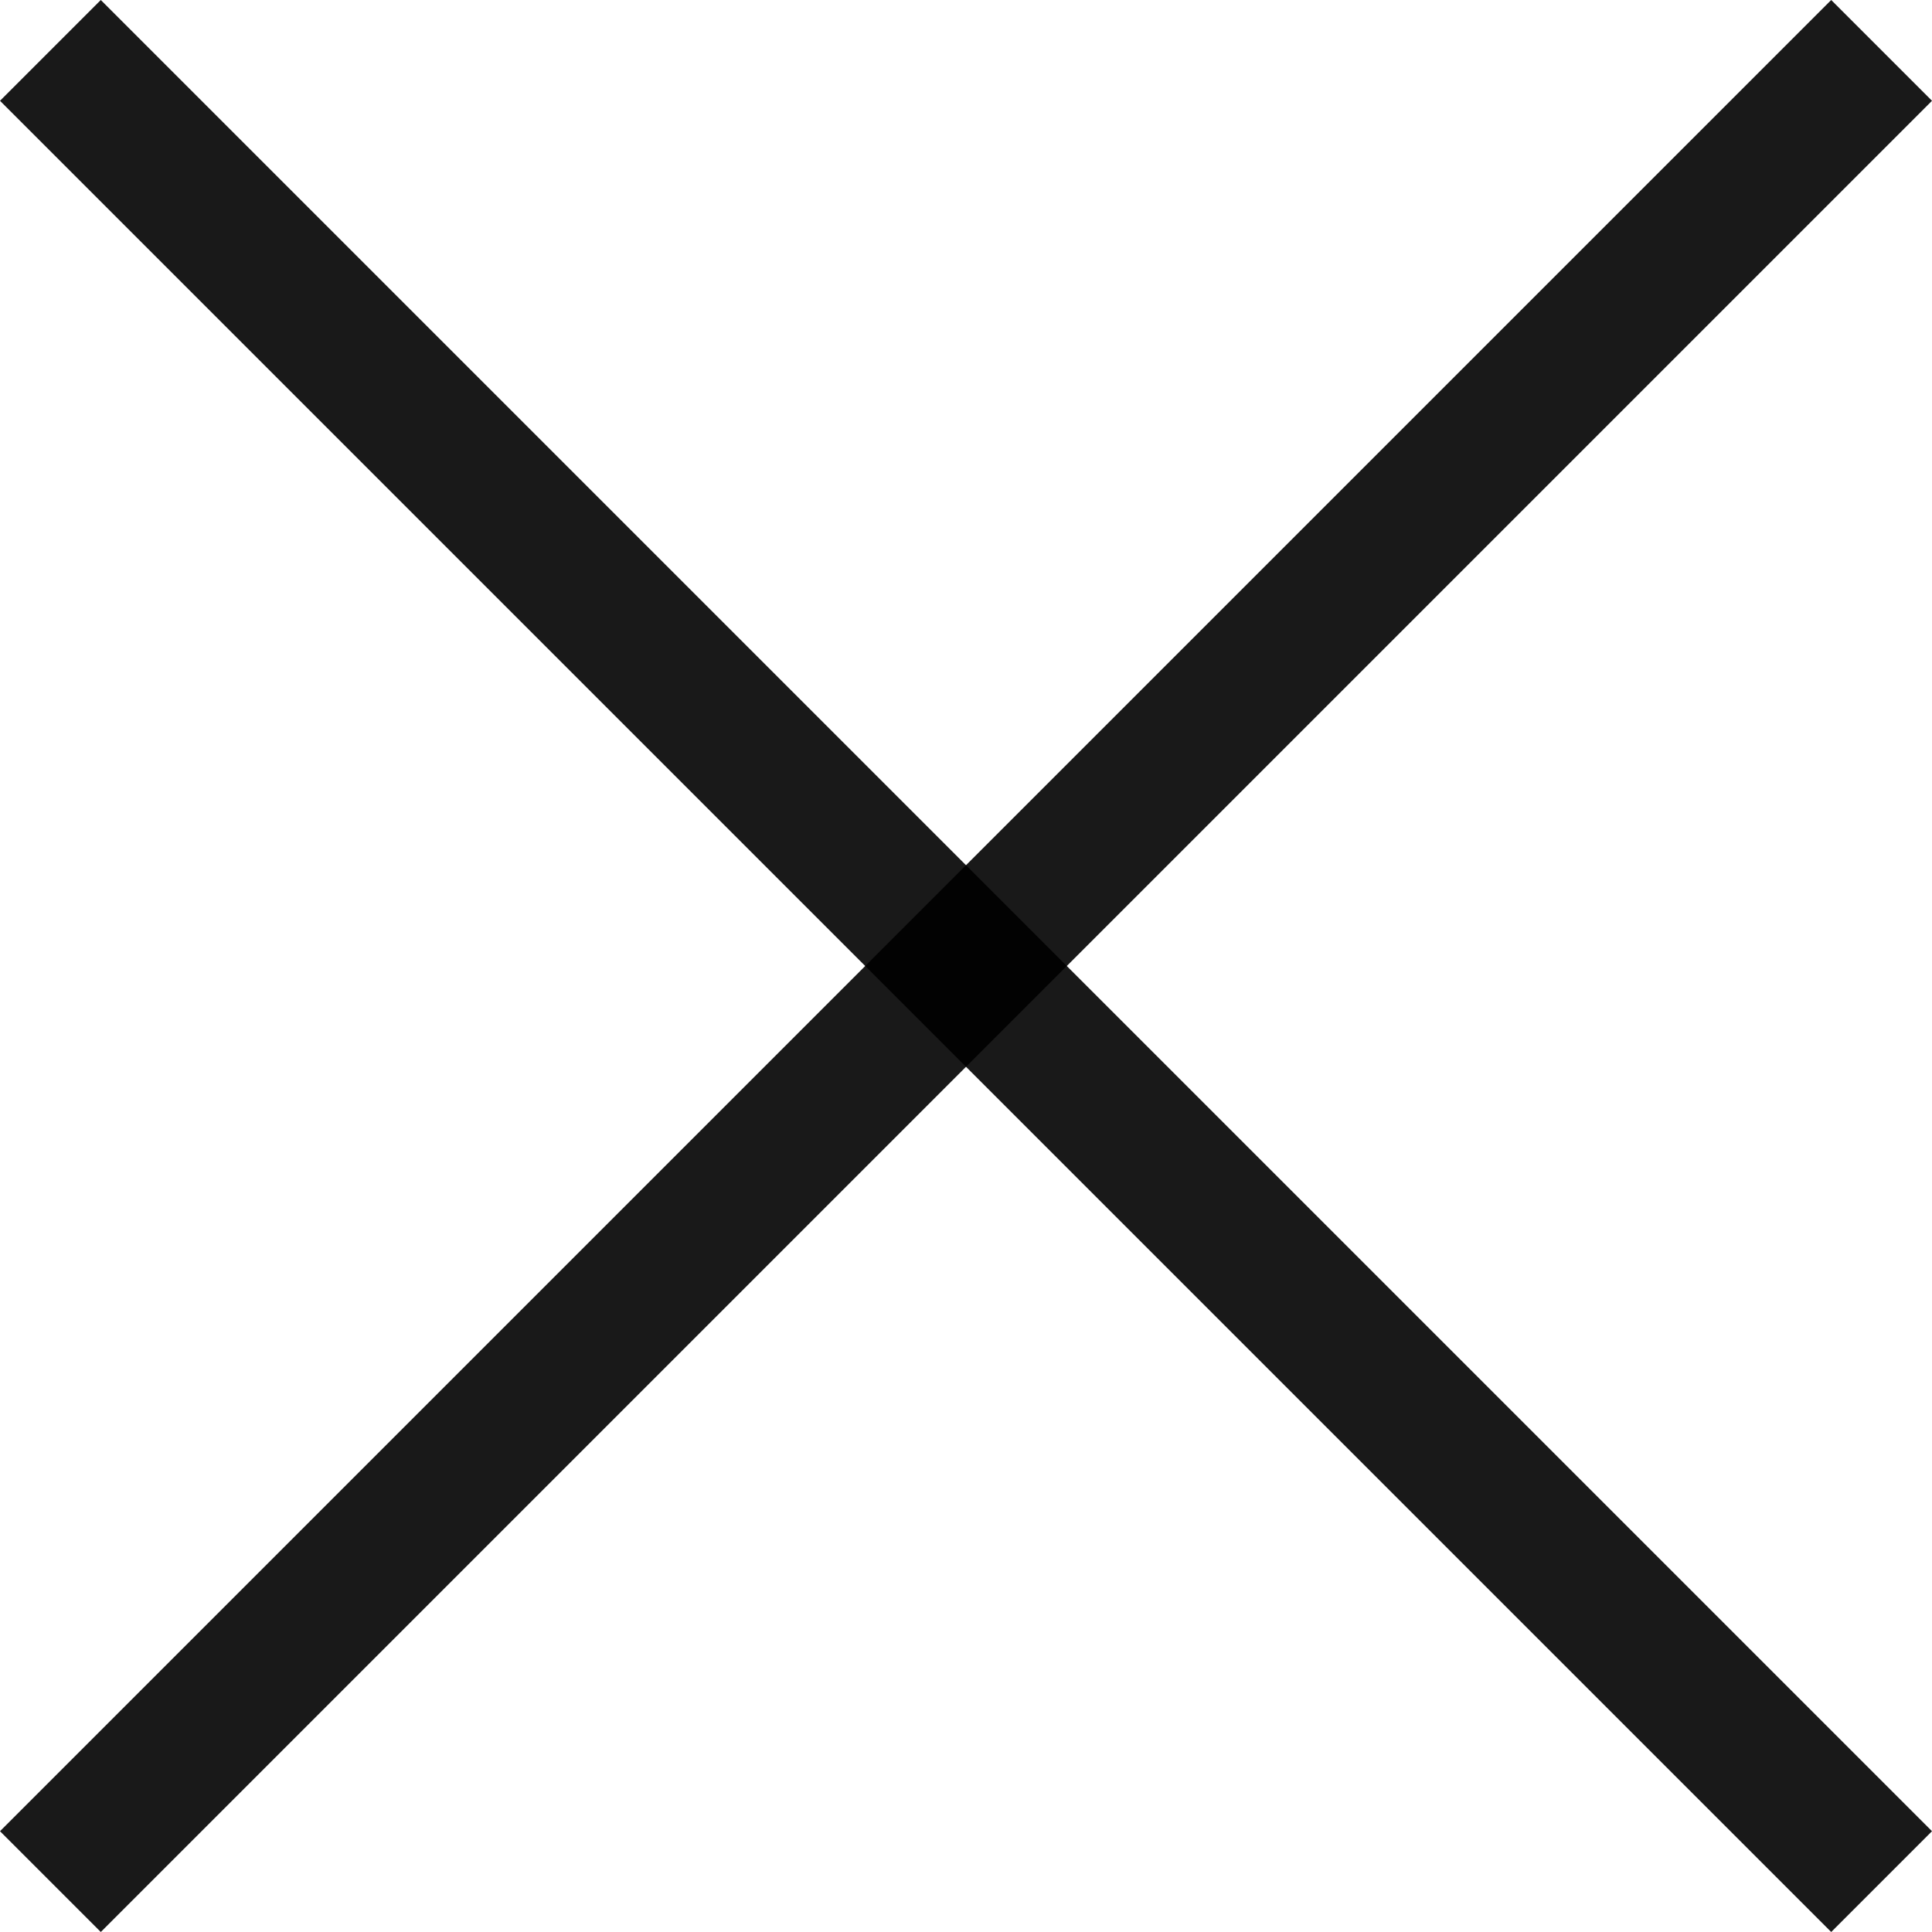 <svg xmlns="http://www.w3.org/2000/svg" width="12" height="12" viewBox="0 0 12 12" fill="none">
  <path fill-rule="evenodd" clip-rule="evenodd" d="M0 11.374L11.374 0L12 0.626L0.626 12L0 11.374Z" fill="black" fill-opacity="0.9"/>
  <path fill-rule="evenodd" clip-rule="evenodd" d="M0.626 0L12 11.374L11.374 12L4.49074e-05 0.626L0.626 0Z" fill="black" fill-opacity="0.9"/>
</svg>